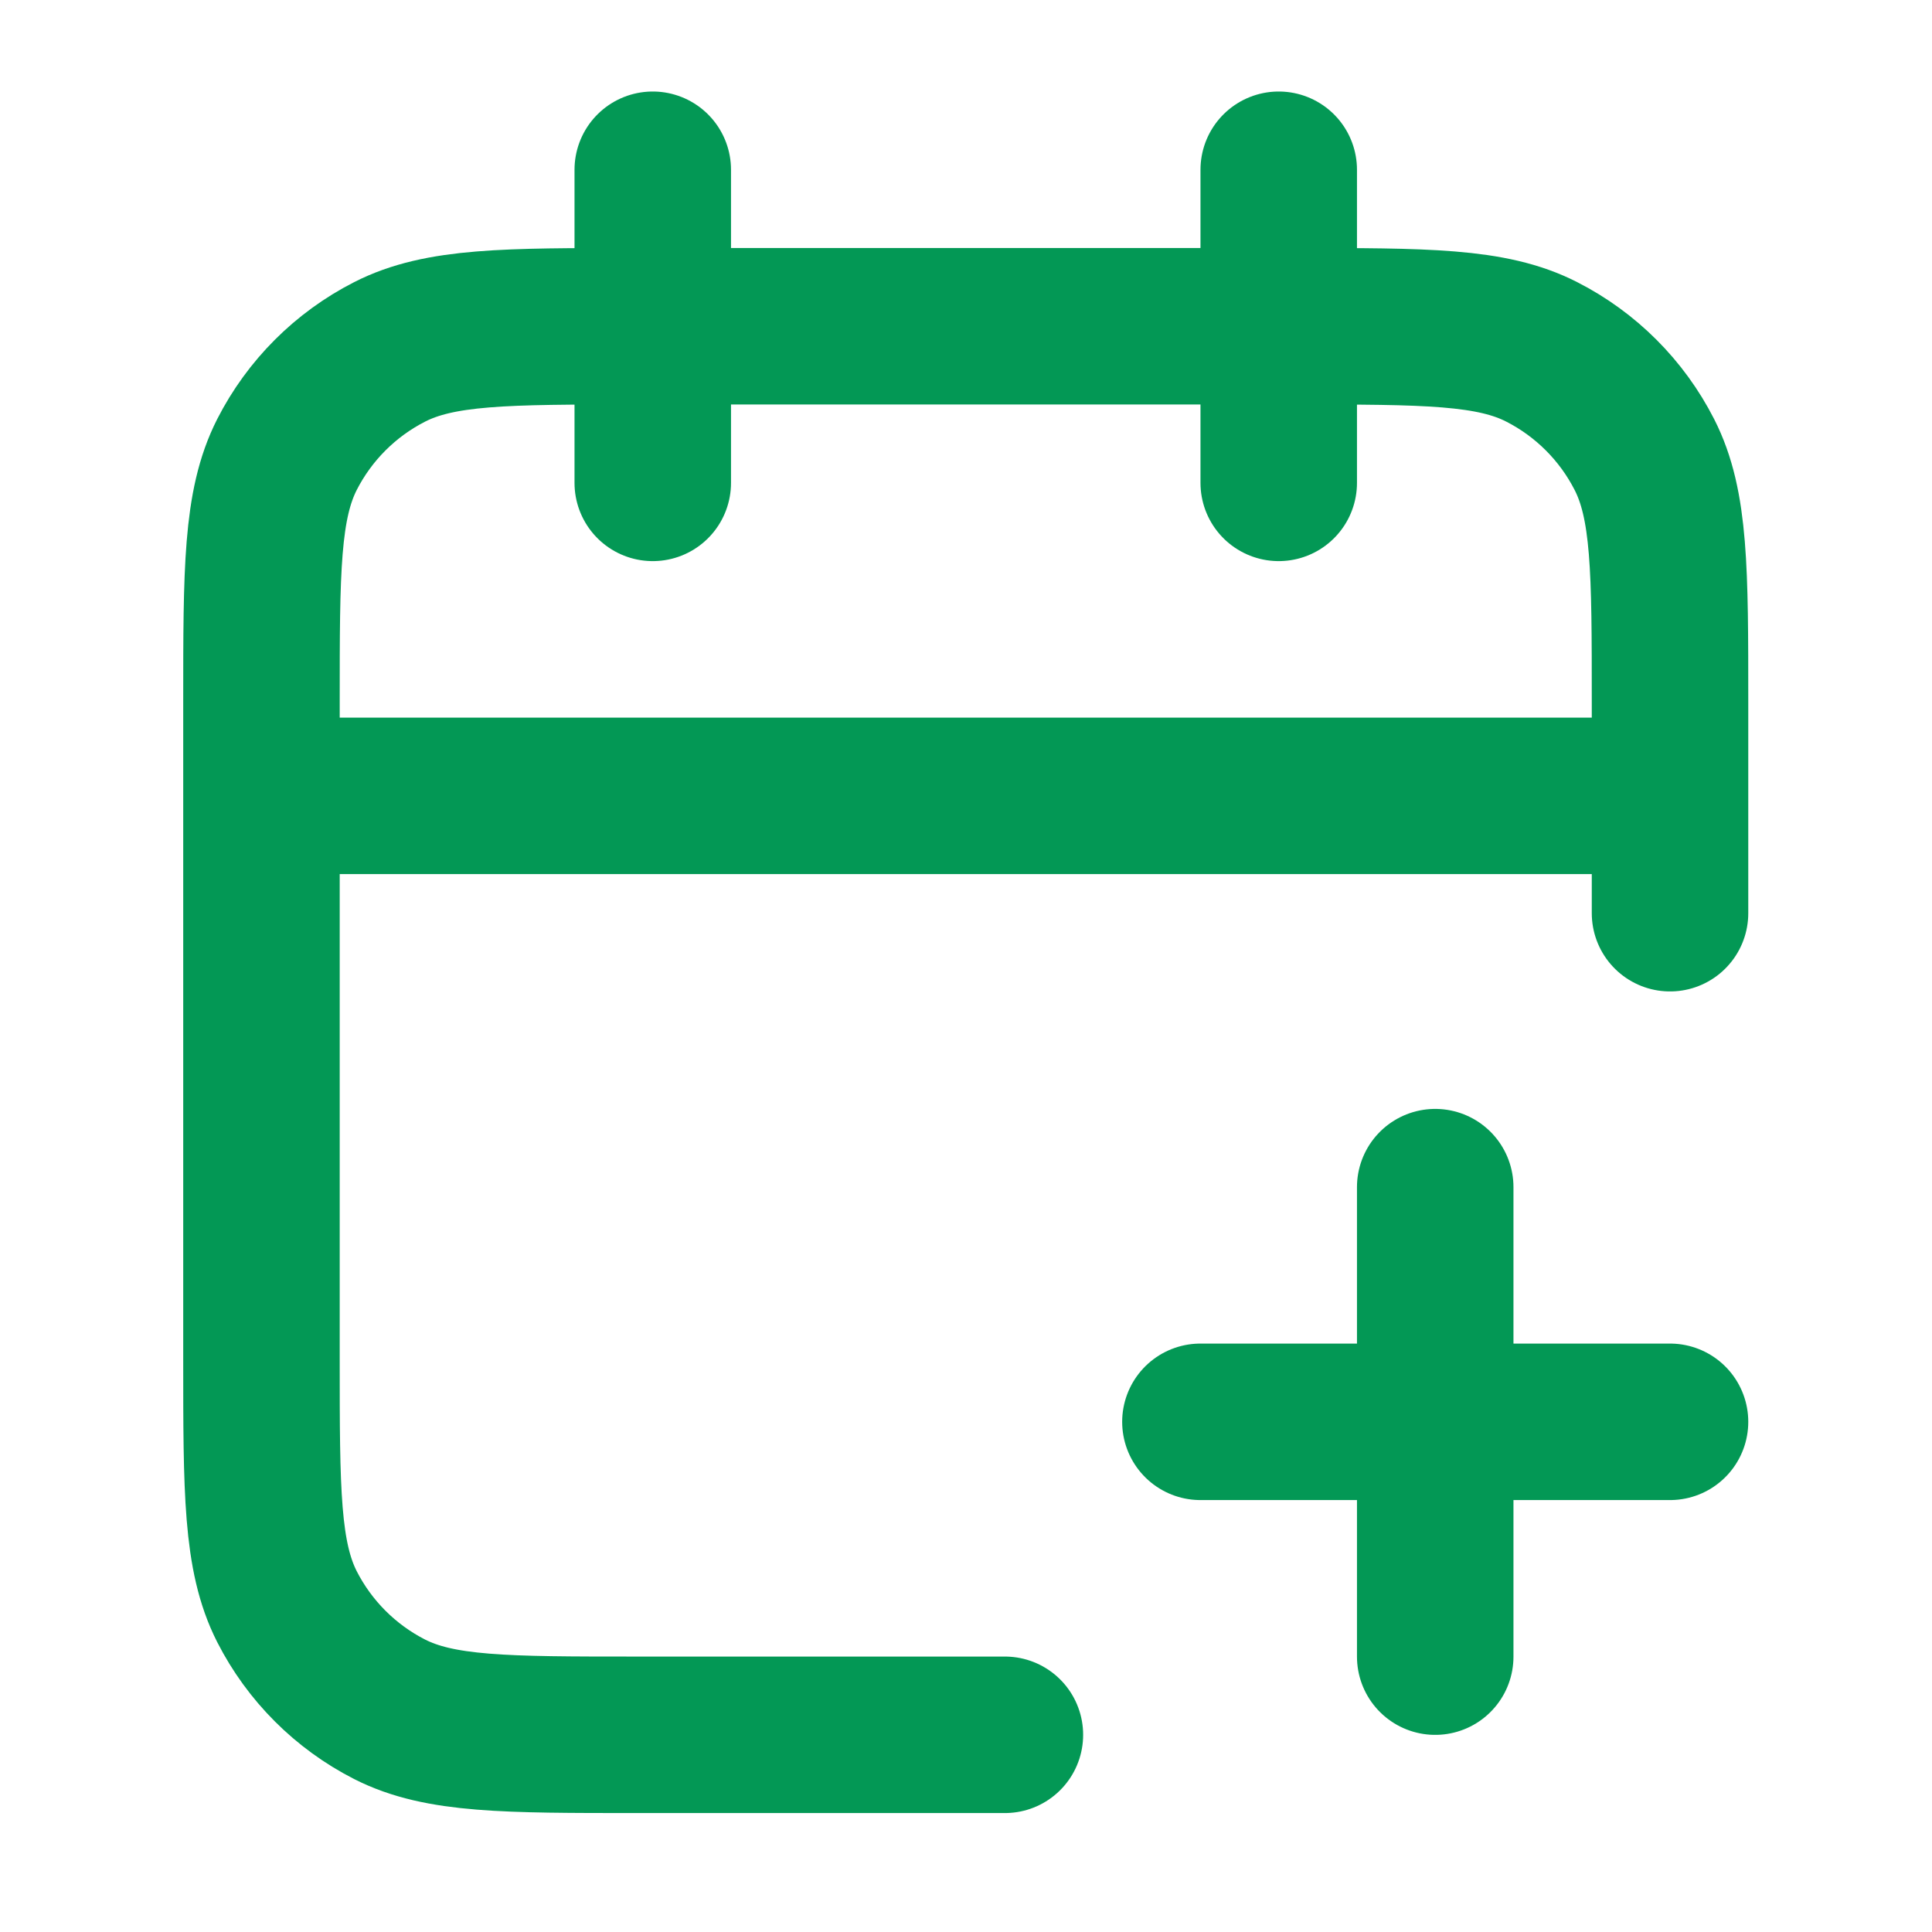 <svg width="15" height="15" viewBox="0 0 15 15" fill="none" xmlns="http://www.w3.org/2000/svg">
<g id="calendar-plus-02" clip-path="url(#clip0_496_11800)">
<path id="Icon" d="M12.966 7.09V5.45C12.966 4.429 12.966 3.919 12.767 3.529C12.592 3.186 12.313 2.907 11.97 2.732C11.581 2.533 11.07 2.533 10.05 2.533H4.946C3.925 2.533 3.415 2.533 3.025 2.732C2.682 2.907 2.403 3.186 2.228 3.529C2.03 3.919 2.03 4.429 2.03 5.45V10.553C2.03 11.574 2.03 12.084 2.228 12.474C2.403 12.817 2.682 13.096 3.025 13.271C3.415 13.469 3.925 13.469 4.946 13.469H7.802M12.966 6.179H2.03M9.928 1.318V3.749M5.068 1.318V3.749M11.143 12.862V9.217M9.32 11.039H12.966" stroke="#039855" stroke-width="1.215" stroke-linecap="round" stroke-linejoin="round"/>
</g>
<defs>
<clipPath id="clip0_496_11800">
<rect width="14.581" height="14.581" fill="white" transform="translate(0.207 0.104)"/>
</clipPath>
</defs>
</svg>
